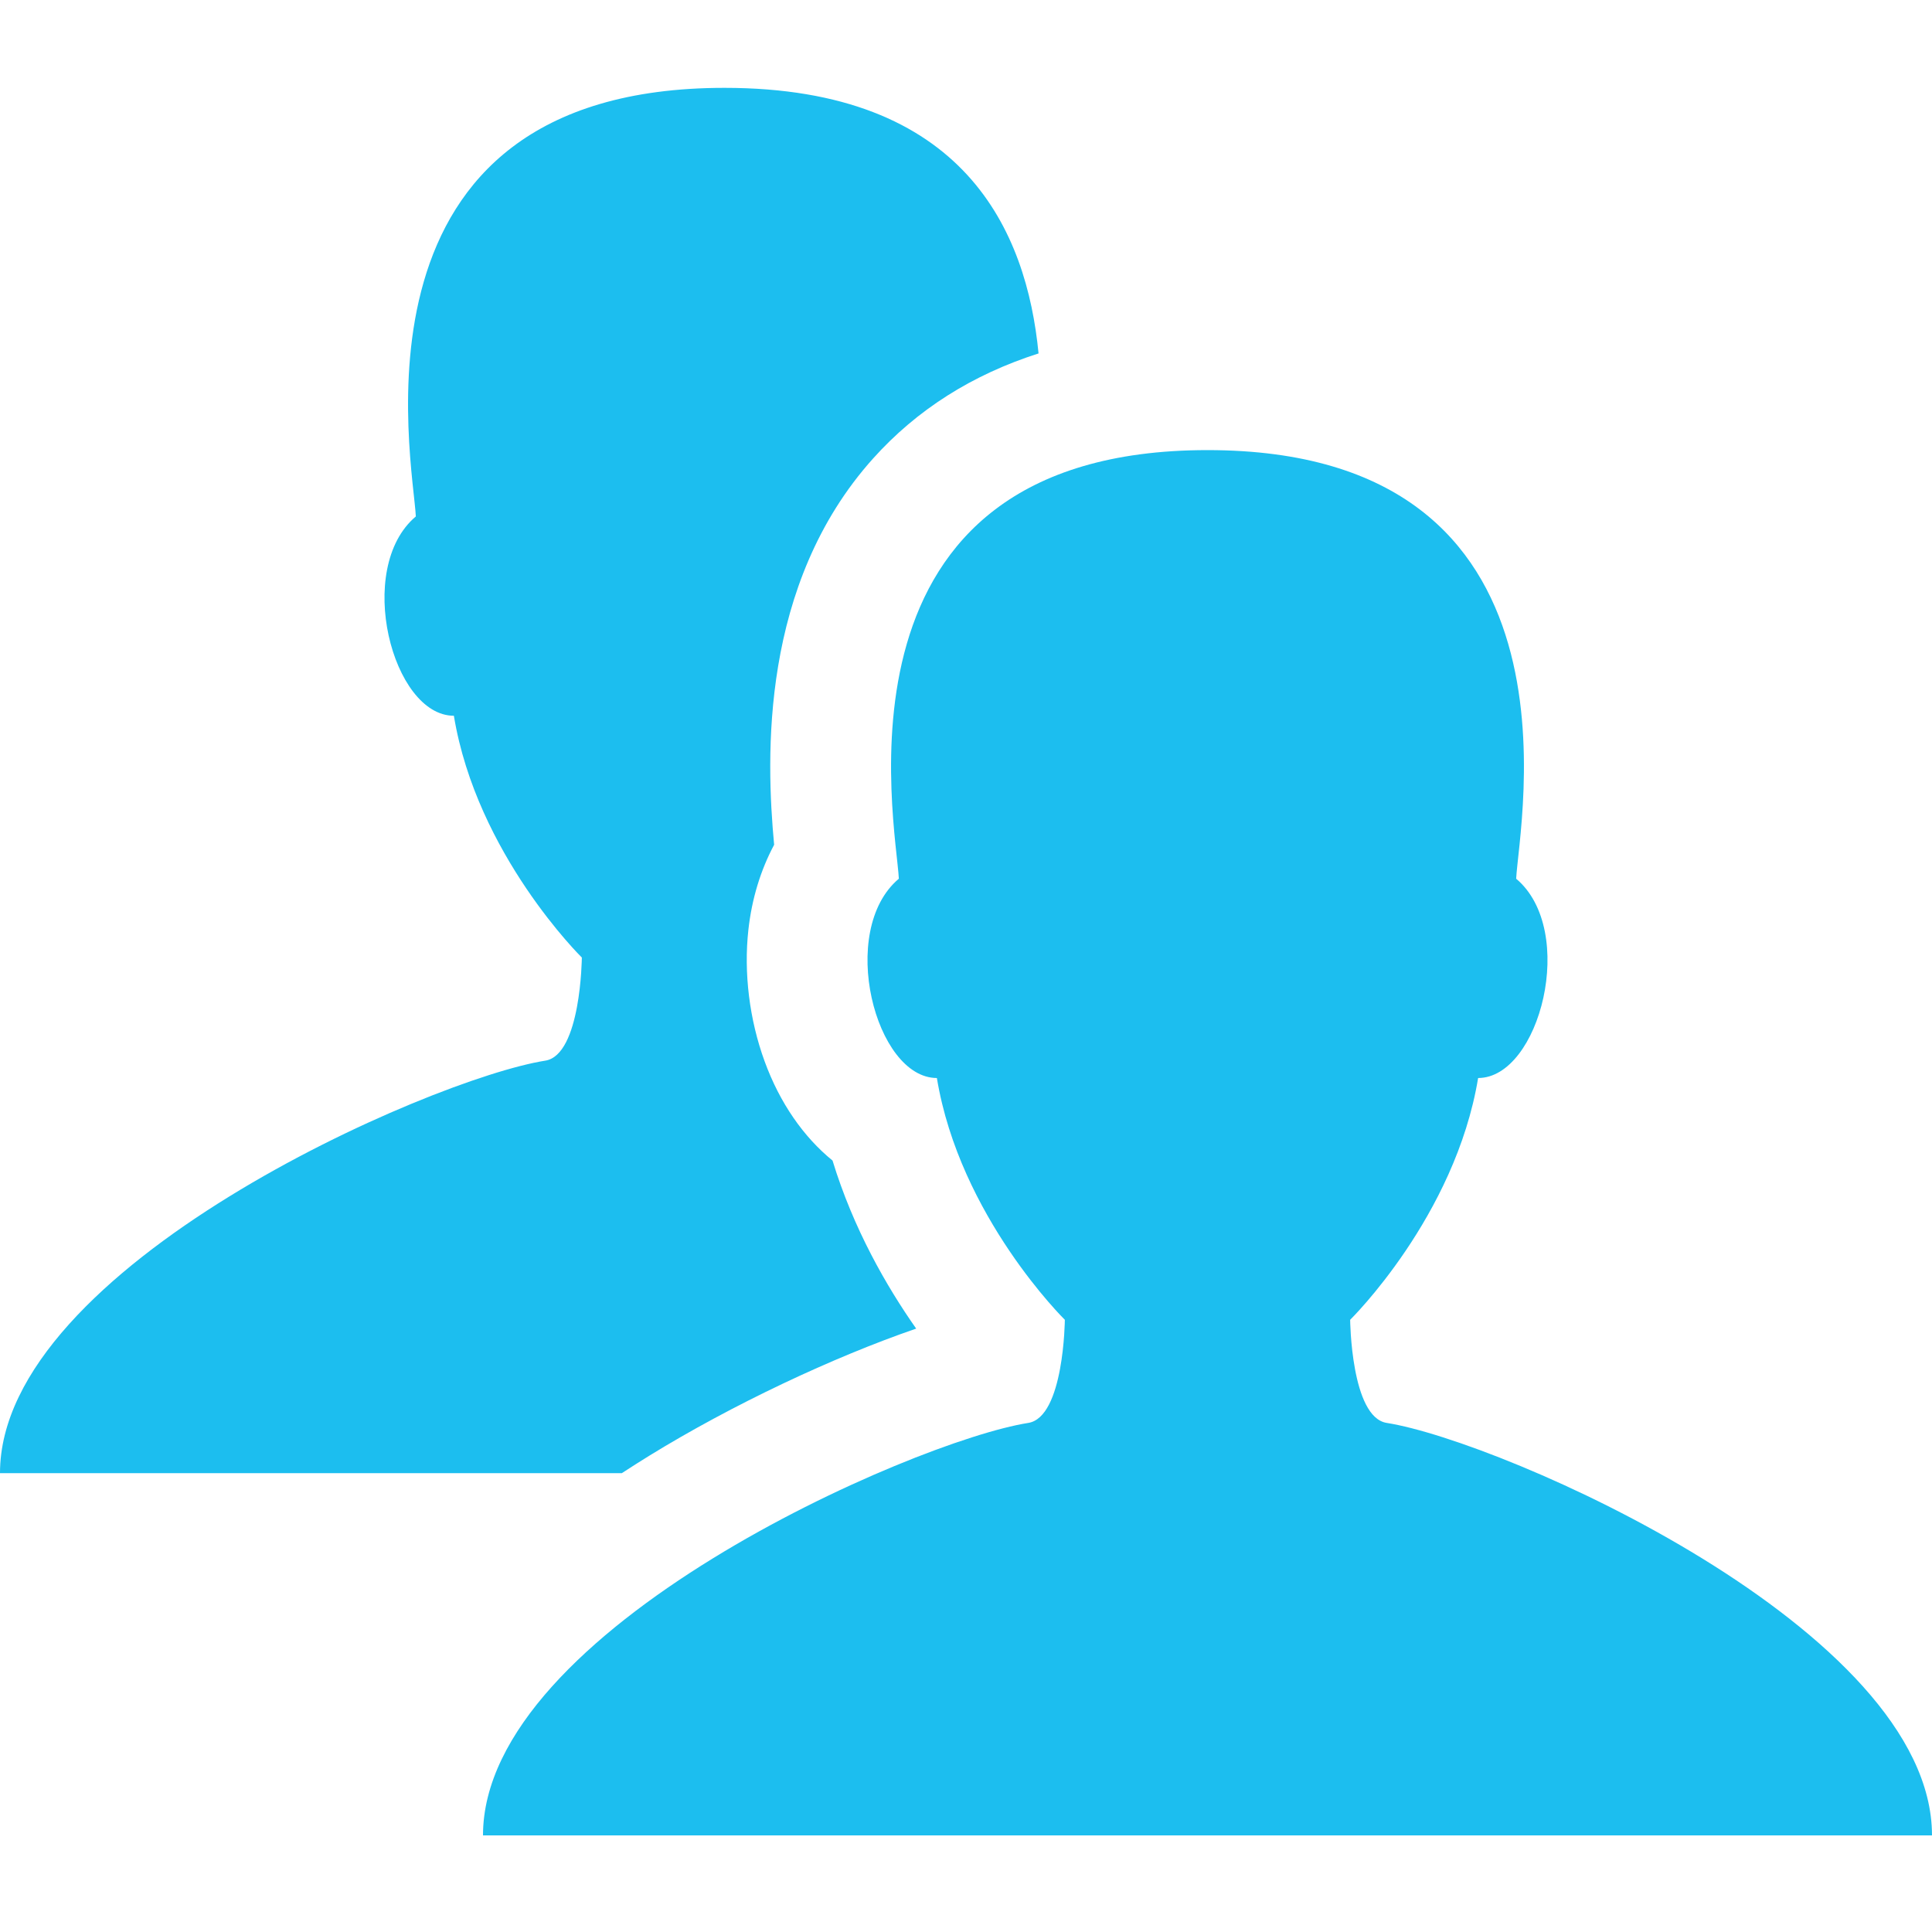 <?xml version="1.0" encoding="utf-8"?>
<!-- Generated by IcoMoon.io -->
<!DOCTYPE svg PUBLIC "-//W3C//DTD SVG 1.1//EN" "http://www.w3.org/Graphics/SVG/1.1/DTD/svg11.dtd">
<svg version="1.1" xmlns="http://www.w3.org/2000/svg" xmlns:xlink="http://www.w3.org/1999/xlink" width="512" height="512" viewBox="0 0 512 512" fill="#1CBEEF">
<g id="icomoon-ignore">
</g>
<path d="M367.497 377.087c-9.477-1.494-9.691-27.327-9.691-27.327s27.845-27.328 33.912-64.075c16.326 0 26.407-39.069 10.082-52.814 0.681-14.47 20.984-113.587-81.799-113.587-102.782 0-82.479 99.118-81.799 113.587-16.327 13.745-6.243 52.814 10.081 52.814 6.067 36.747 33.913 64.075 33.913 64.075s-0.216 25.833-9.691 27.327c-30.526 4.816-144.505 54.658-144.505 109.313h384c0-54.655-113.979-104.497-144.503-109.313zM172.027 385.805c22.047-13.575 48.813-26.154 70.769-33.712-7.877-11.216-16.647-26.469-22.165-44.531-7.703-6.283-13.973-15.266-17.999-26.301-4.033-11.053-5.561-23.426-4.304-34.842 0.902-8.195 3.239-15.833 6.825-22.544-2.175-23.293-3.707-69.017 26.224-102.366 11.607-12.933 26.278-22.23 43.85-27.843-3.137-32.38-19.58-70.385-83.227-70.385-102.782 0-82.479 99.118-81.799 113.587-16.327 13.745-6.243 52.814 10.081 52.814 6.067 36.747 33.913 64.075 33.913 64.075s-0.216 25.833-9.691 27.327c-30.525 4.819-144.504 54.661-144.504 109.316h164.798c2.355-1.537 4.753-3.070 7.229-4.595z"></path>
</svg>

